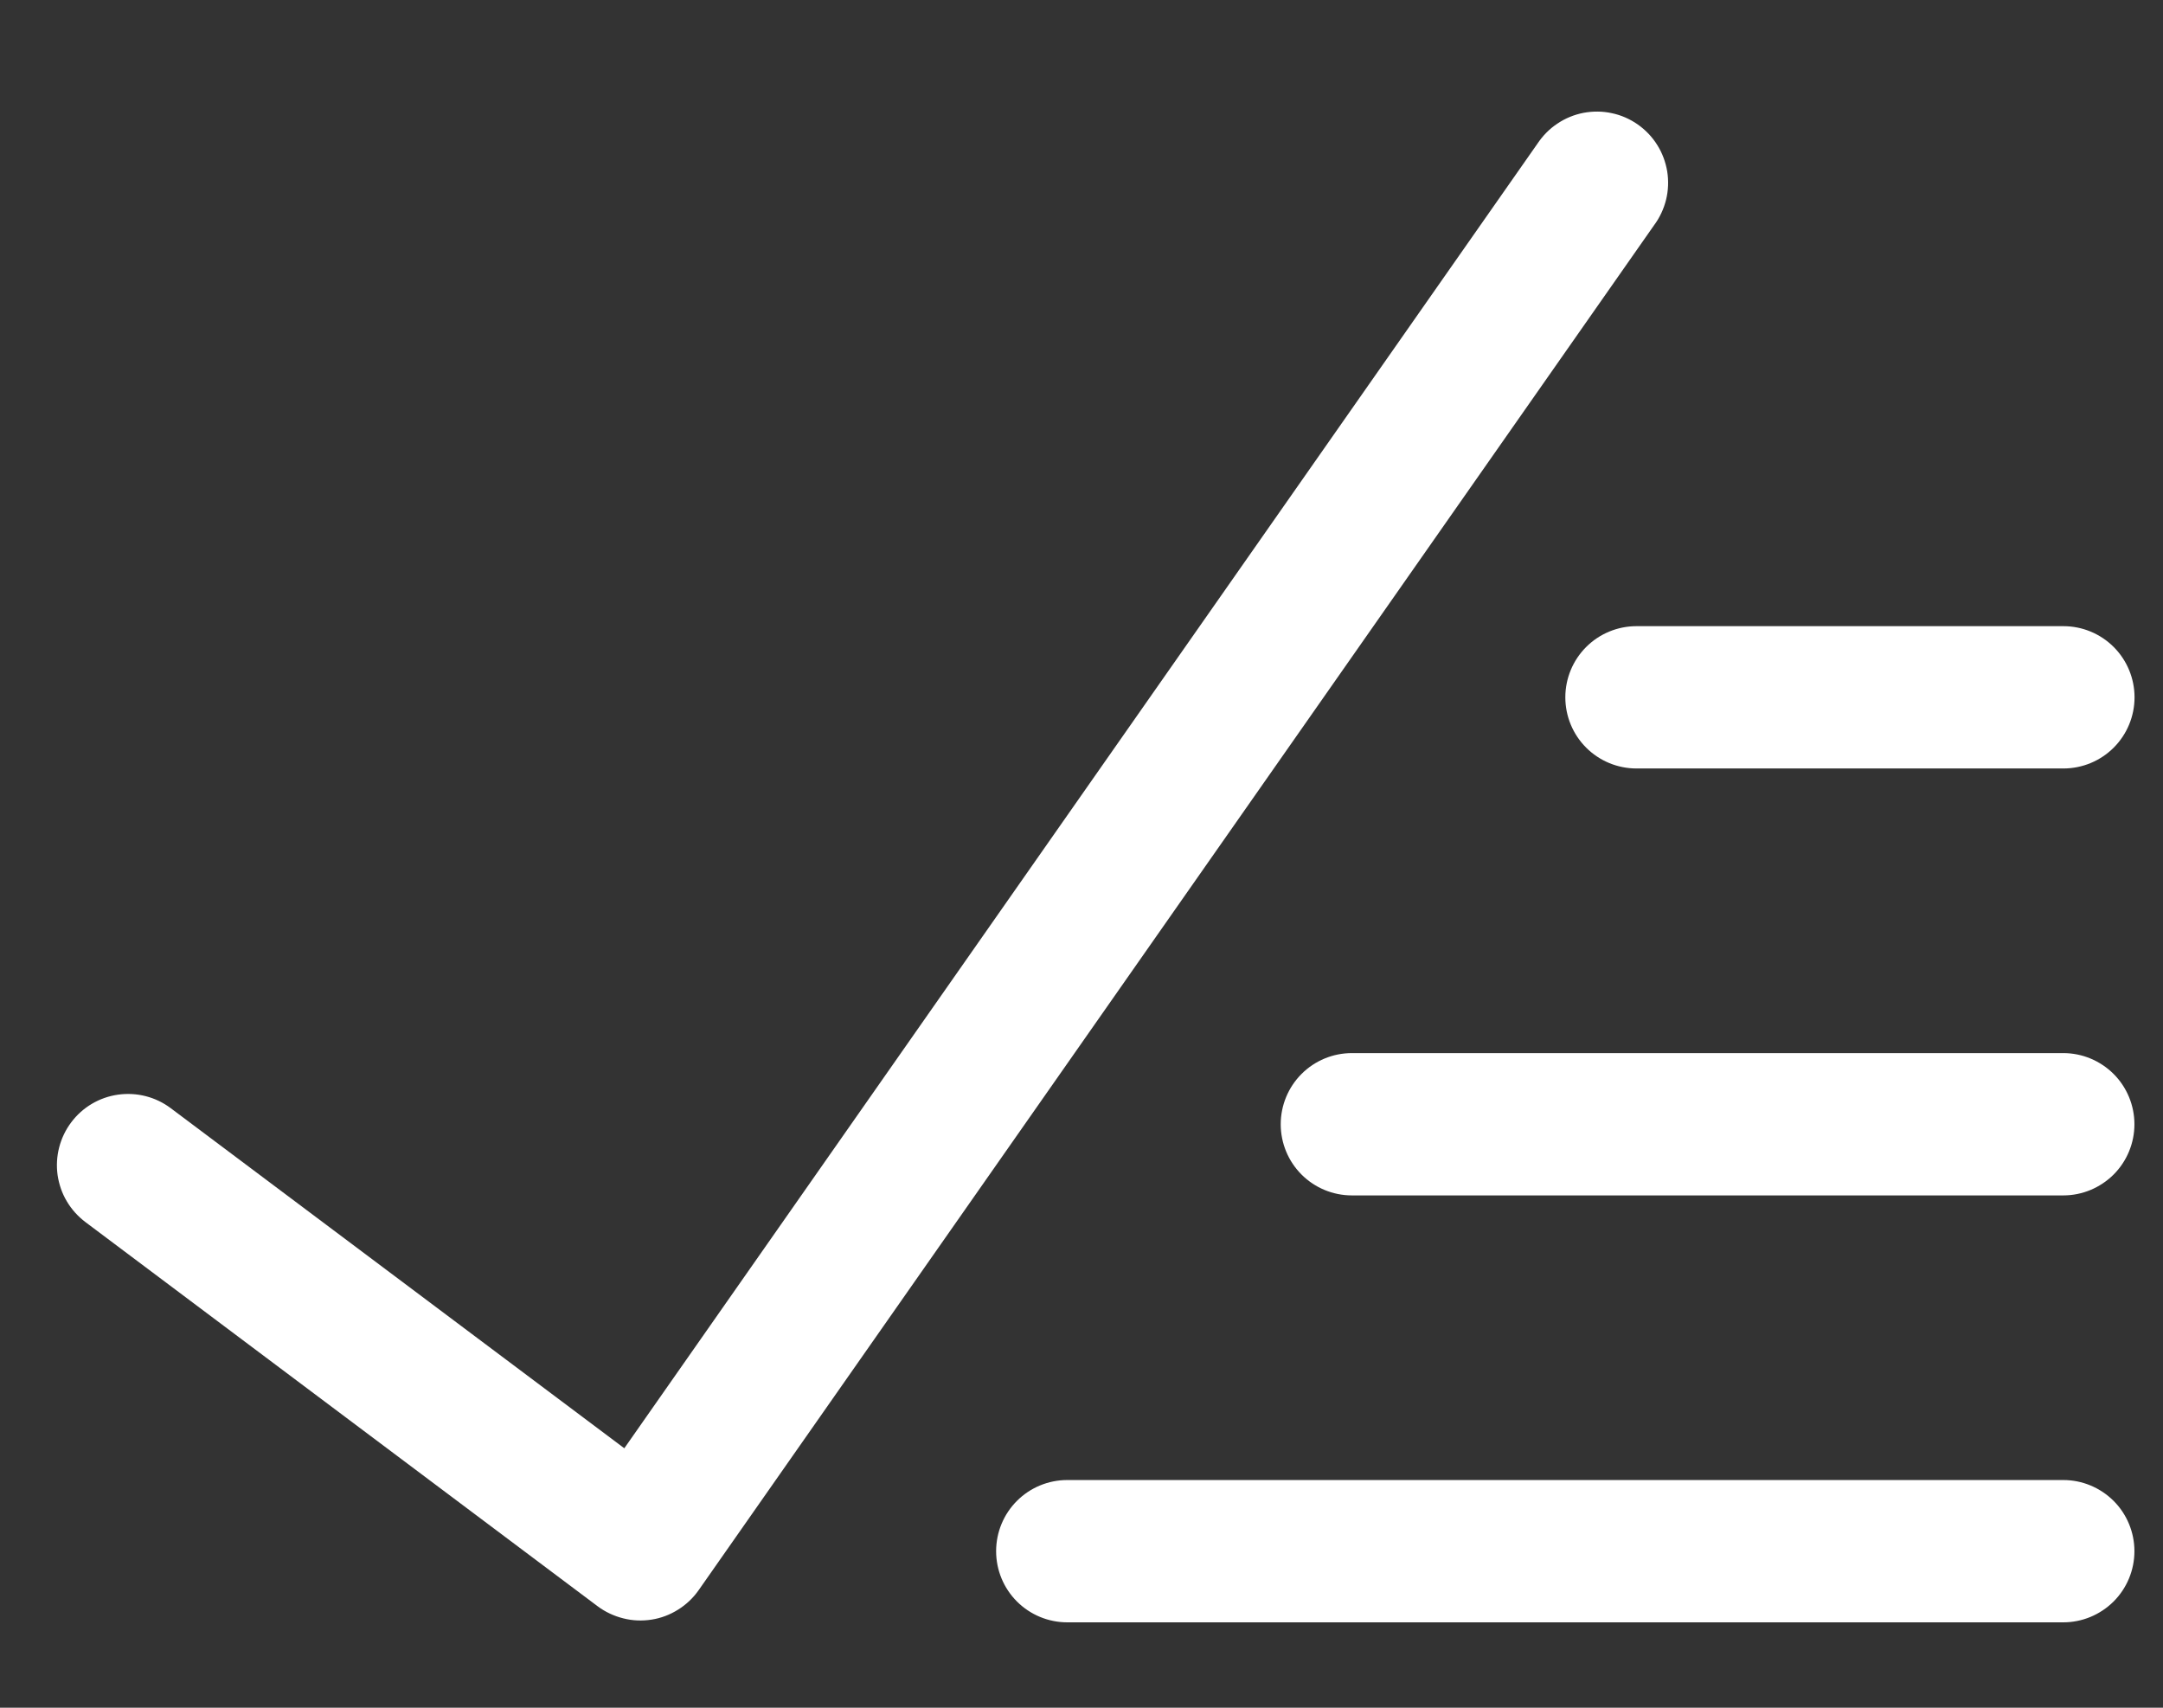 <svg width="19" height="15" viewBox="0 0 19 15" fill="none" xmlns="http://www.w3.org/2000/svg">
<rect x="0" y="0" width="19" height="15" fill="#333333" stroke="none"/>
<path d="M5.484 12.721L13.505 1.262C13.551 1.193 13.61 1.132 13.68 1.086C13.749 1.039 13.828 1.007 13.91 0.991C13.992 0.976 14.076 0.976 14.158 0.994C14.24 1.011 14.317 1.045 14.386 1.093C14.454 1.141 14.513 1.202 14.557 1.273C14.602 1.344 14.631 1.423 14.645 1.506C14.658 1.588 14.655 1.673 14.635 1.754C14.615 1.835 14.579 1.912 14.529 1.979L6.138 13.966C6.09 14.035 6.028 14.094 5.957 14.138C5.886 14.183 5.807 14.213 5.724 14.226C5.641 14.239 5.557 14.236 5.475 14.215C5.394 14.195 5.317 14.159 5.25 14.109L0.75 10.734C0.684 10.684 0.629 10.623 0.587 10.552C0.545 10.482 0.518 10.403 0.506 10.322C0.483 10.158 0.526 9.991 0.625 9.859C0.724 9.726 0.873 9.638 1.037 9.615C1.201 9.592 1.367 9.634 1.5 9.734L5.484 12.721ZM14.375 6.75C14.209 6.75 14.05 6.684 13.933 6.567C13.816 6.45 13.75 6.291 13.75 6.125C13.75 5.959 13.816 5.8 13.933 5.683C14.05 5.566 14.209 5.5 14.375 5.5H18.125C18.291 5.5 18.45 5.566 18.567 5.683C18.684 5.8 18.75 5.959 18.75 6.125C18.75 6.291 18.684 6.45 18.567 6.567C18.45 6.684 18.291 6.75 18.125 6.75H14.375ZM11.875 10.5C11.709 10.5 11.55 10.434 11.433 10.317C11.316 10.2 11.25 10.041 11.25 9.875C11.25 9.709 11.316 9.55 11.433 9.433C11.55 9.316 11.709 9.25 11.875 9.25H18.124C18.29 9.25 18.448 9.316 18.566 9.433C18.683 9.55 18.749 9.709 18.749 9.875C18.749 10.041 18.683 10.2 18.566 10.317C18.448 10.434 18.29 10.5 18.124 10.5H11.875ZM9.375 14.25C9.209 14.25 9.05 14.184 8.933 14.067C8.816 13.95 8.75 13.791 8.75 13.625C8.75 13.459 8.816 13.3 8.933 13.183C9.05 13.066 9.209 13 9.375 13H18.124C18.29 13 18.448 13.066 18.566 13.183C18.683 13.3 18.749 13.459 18.749 13.625C18.749 13.791 18.683 13.95 18.566 14.067C18.448 14.184 18.29 14.25 18.124 14.25H9.375Z" fill="white"/>
</svg>
